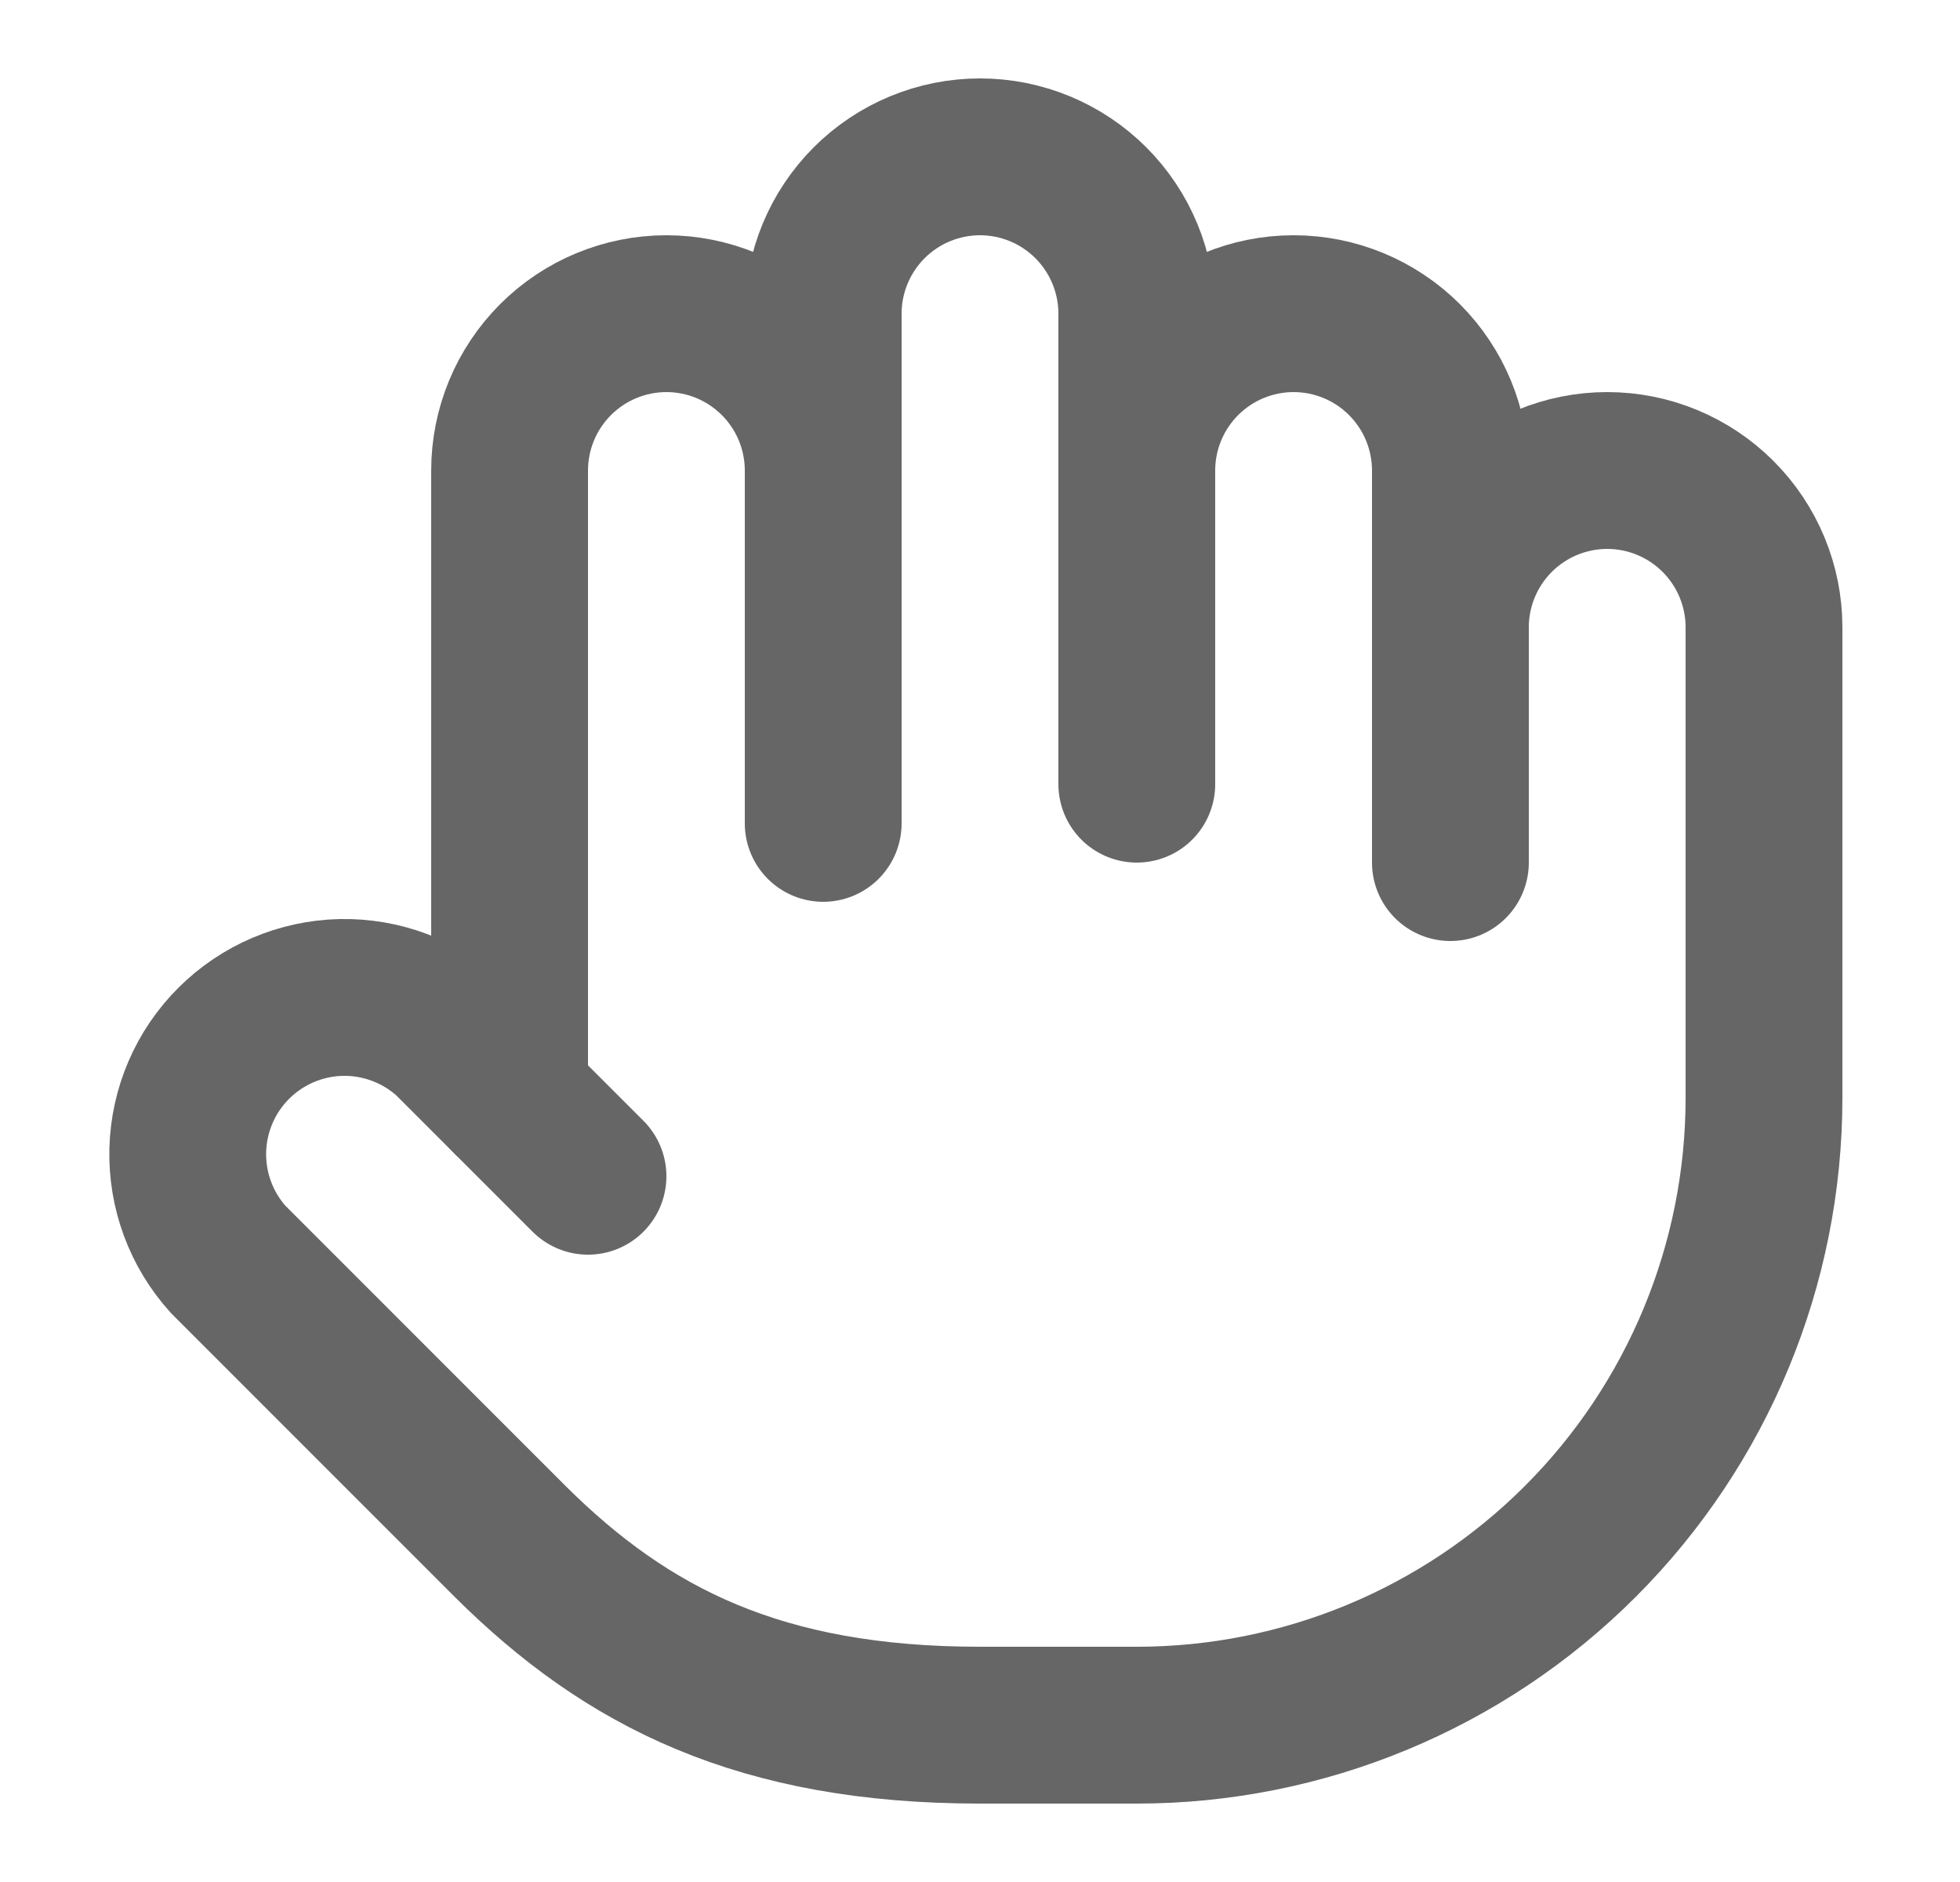 <svg width="25" height="24" viewBox="0 0 25 24" fill="none" xmlns="http://www.w3.org/2000/svg">
<g id="ic/orderset_b">
<path id="Vector" d="M18.5 11V6C18.5 5.47 18.289 4.961 17.914 4.586C17.539 4.211 17.03 4 16.5 4C15.97 4 15.461 4.211 15.086 4.586C14.711 4.961 14.5 5.47 14.5 6" stroke="#666666" stroke-width="2" stroke-linecap="round" stroke-linejoin="round"/>
<path id="Vector_2" d="M14.5 10V4C14.5 3.47 14.289 2.961 13.914 2.586C13.539 2.211 13.03 2 12.5 2C11.97 2 11.461 2.211 11.086 2.586C10.711 2.961 10.5 3.47 10.5 4V6" stroke="#666666" stroke-width="2" stroke-linecap="round" stroke-linejoin="round"/>
<path id="Vector_3" d="M10.5 10.5V6C10.5 5.47 10.289 4.961 9.914 4.586C9.539 4.211 9.03 4 8.5 4C7.97 4 7.461 4.211 7.086 4.586C6.711 4.961 6.5 5.47 6.5 6V14" stroke="#666666" stroke-width="2" stroke-linecap="round" stroke-linejoin="round"/>
<path id="Vector_4" d="M18.5 8C18.5 7.47 18.711 6.961 19.086 6.586C19.461 6.211 19.97 6 20.5 6C21.03 6 21.539 6.211 21.914 6.586C22.289 6.961 22.5 7.47 22.5 8V14C22.5 16.122 21.657 18.157 20.157 19.657C18.657 21.157 16.622 22 14.5 22H12.5C9.7 22 8 21.14 6.51 19.66L2.91 16.06C2.566 15.679 2.382 15.18 2.395 14.667C2.409 14.154 2.619 13.665 2.983 13.303C3.346 12.941 3.836 12.732 4.349 12.72C4.862 12.709 5.36 12.895 5.74 13.24L7.5 15" stroke="#666666" stroke-width="2" stroke-linecap="round" stroke-linejoin="round"/>
</g>
</svg>
